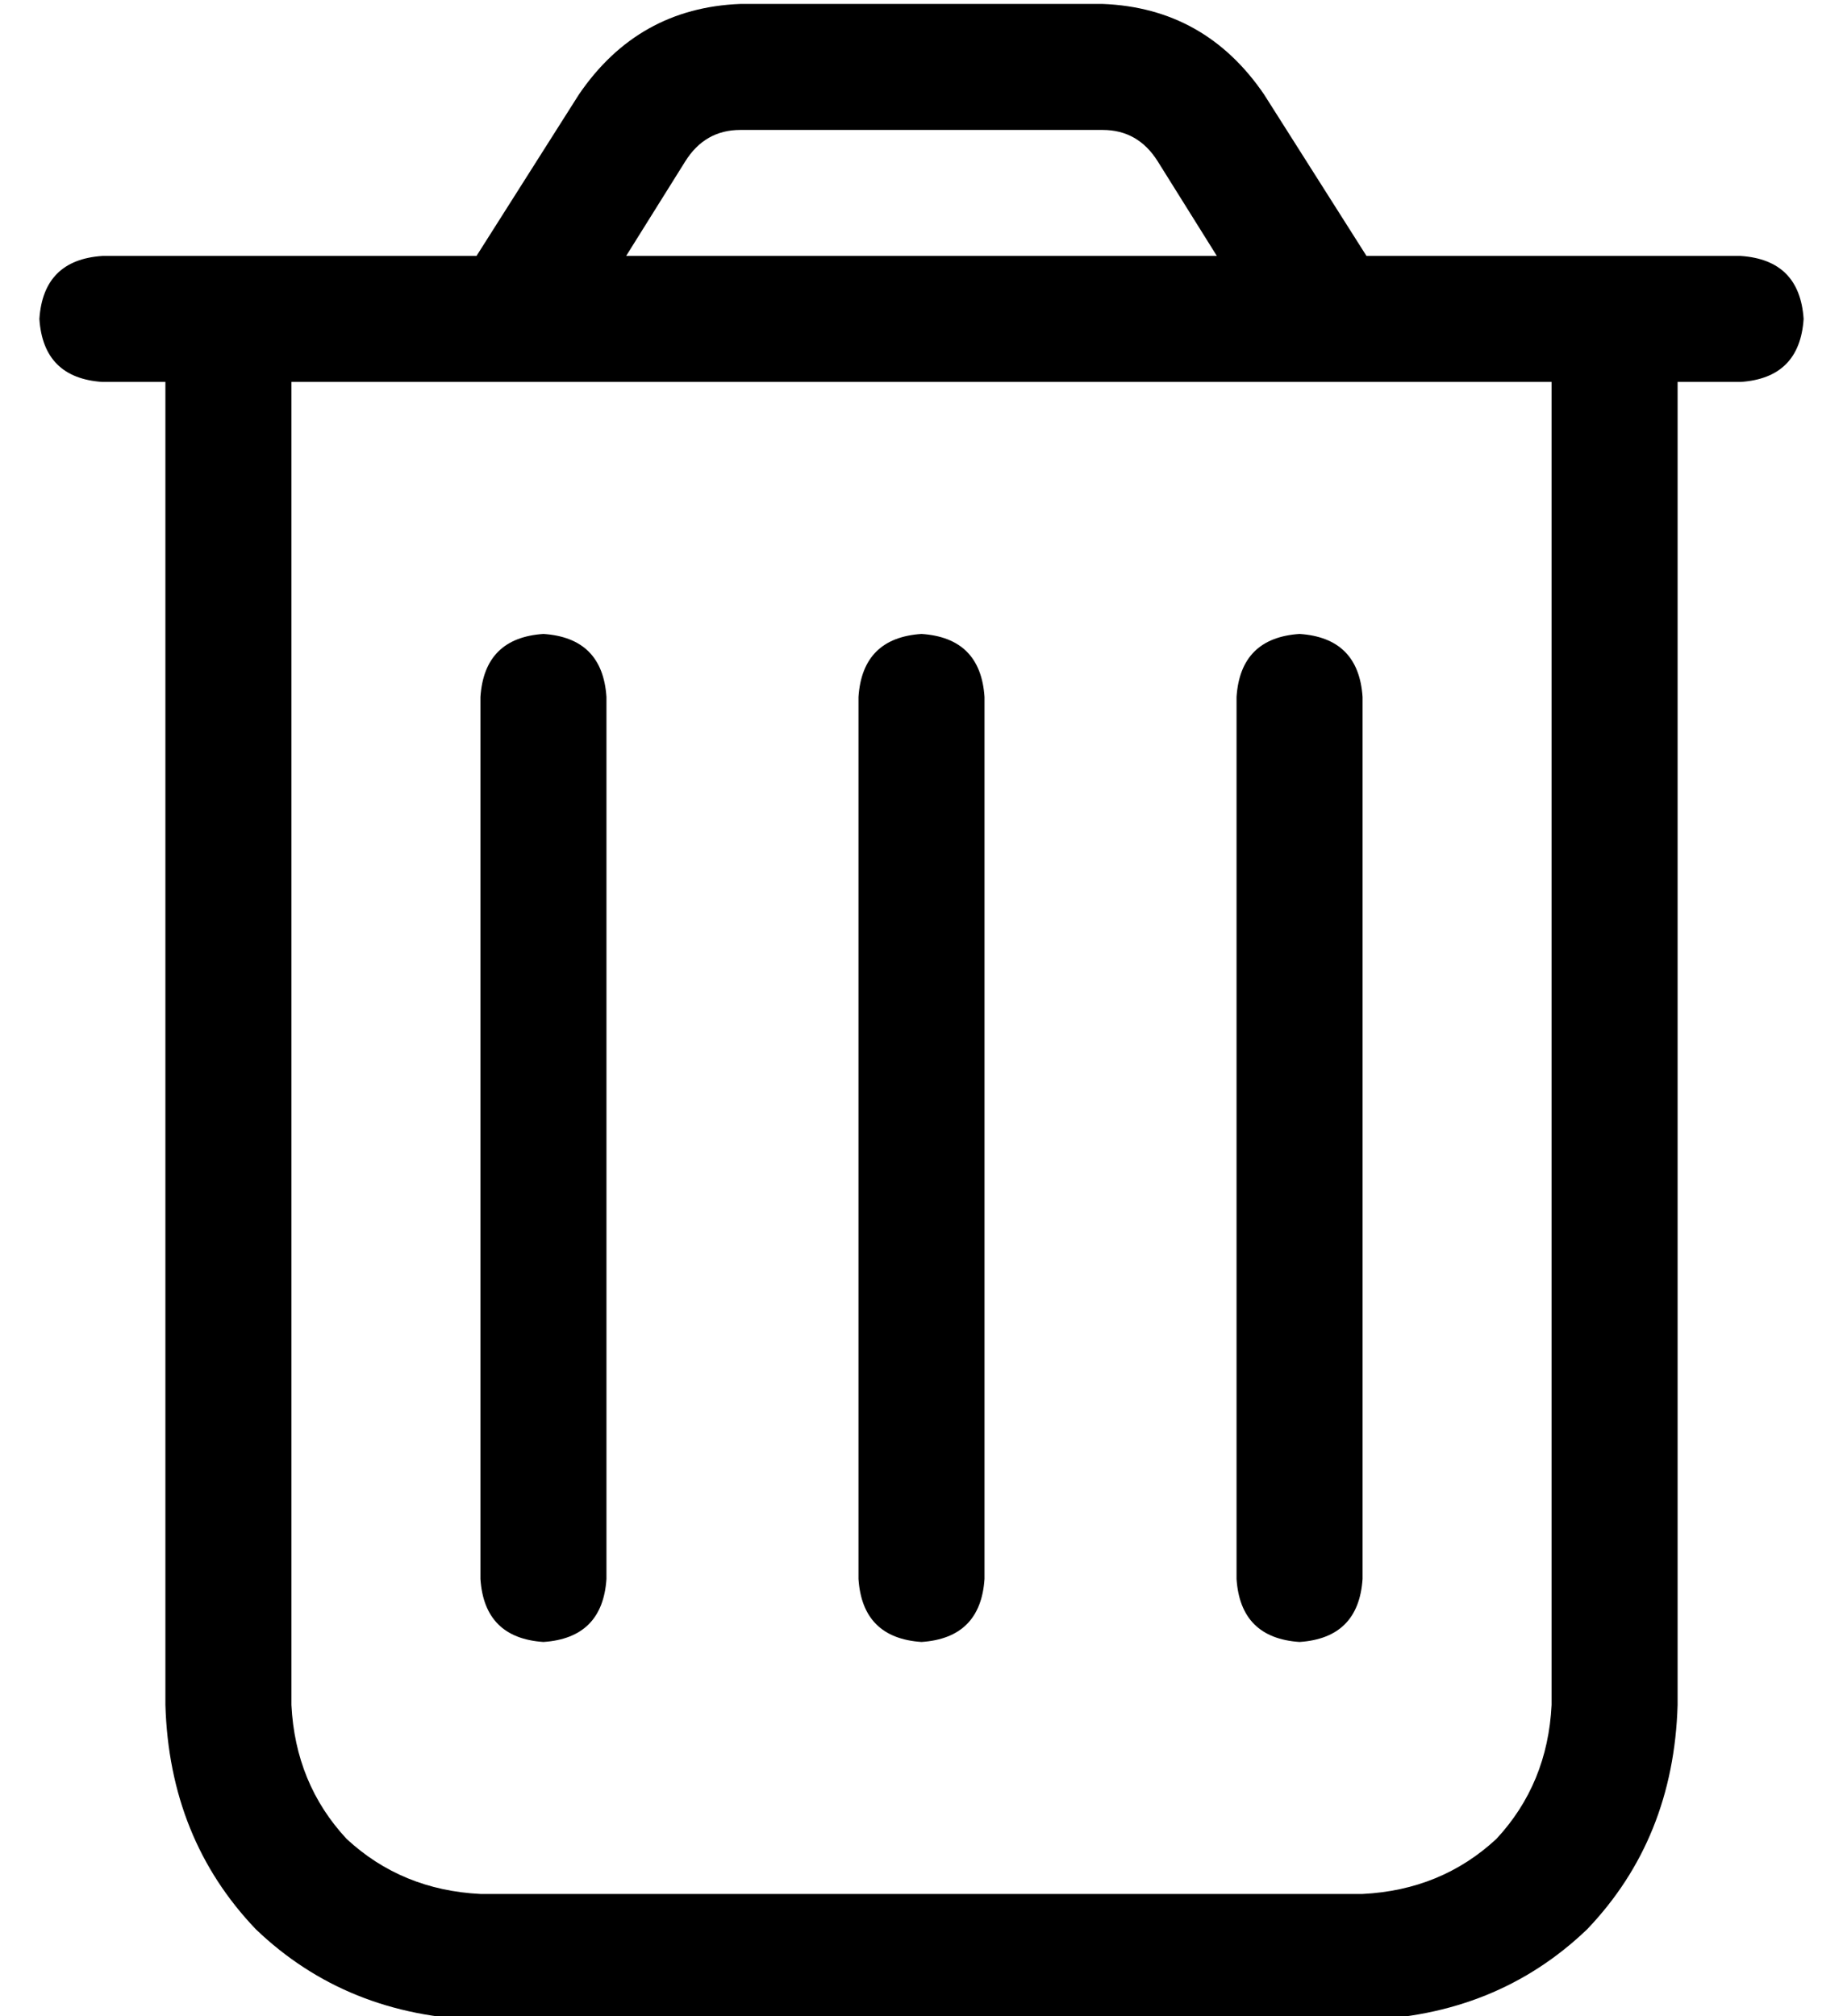 <?xml version="1.0" standalone="no"?>
<!DOCTYPE svg PUBLIC "-//W3C//DTD SVG 1.1//EN" "http://www.w3.org/Graphics/SVG/1.1/DTD/svg11.dtd" >
<svg xmlns="http://www.w3.org/2000/svg" xmlns:xlink="http://www.w3.org/1999/xlink" version="1.1" viewBox="-10 -40 468 512">
   <path fill="currentColor"
d="M164 1l-15 24l15 -24l-15 24h150v0l-15 -24v0q-5 -8 -14 -8h-92v0q-9 0 -14 8v0zM311 -16l26 41l-26 -41l26 41h47h48q15 1 16 16q-1 15 -16 16h-16v0v336v0q-1 34 -23 57q-23 22 -57 23h-224v0q-34 -1 -57 -23q-22 -23 -23 -57v-336v0h-16v0q-15 -1 -16 -16
q1 -15 16 -16h16h79l26 -41v0q15 -22 41 -23h92v0q26 1 41 23v0zM64 57v336v-336v336q1 20 14 34q14 13 34 14h224v0q20 -1 34 -14q13 -14 14 -34v-336v0h-320v0zM144 137v224v-224v224q-1 15 -16 16q-15 -1 -16 -16v-224v0q1 -15 16 -16q15 1 16 16v0zM240 137v224v-224
v224q-1 15 -16 16q-15 -1 -16 -16v-224v0q1 -15 16 -16q15 1 16 16v0zM336 137v224v-224v224q-1 15 -16 16q-15 -1 -16 -16v-224v0q1 -15 16 -16q15 1 16 16v0z" />
</svg>
